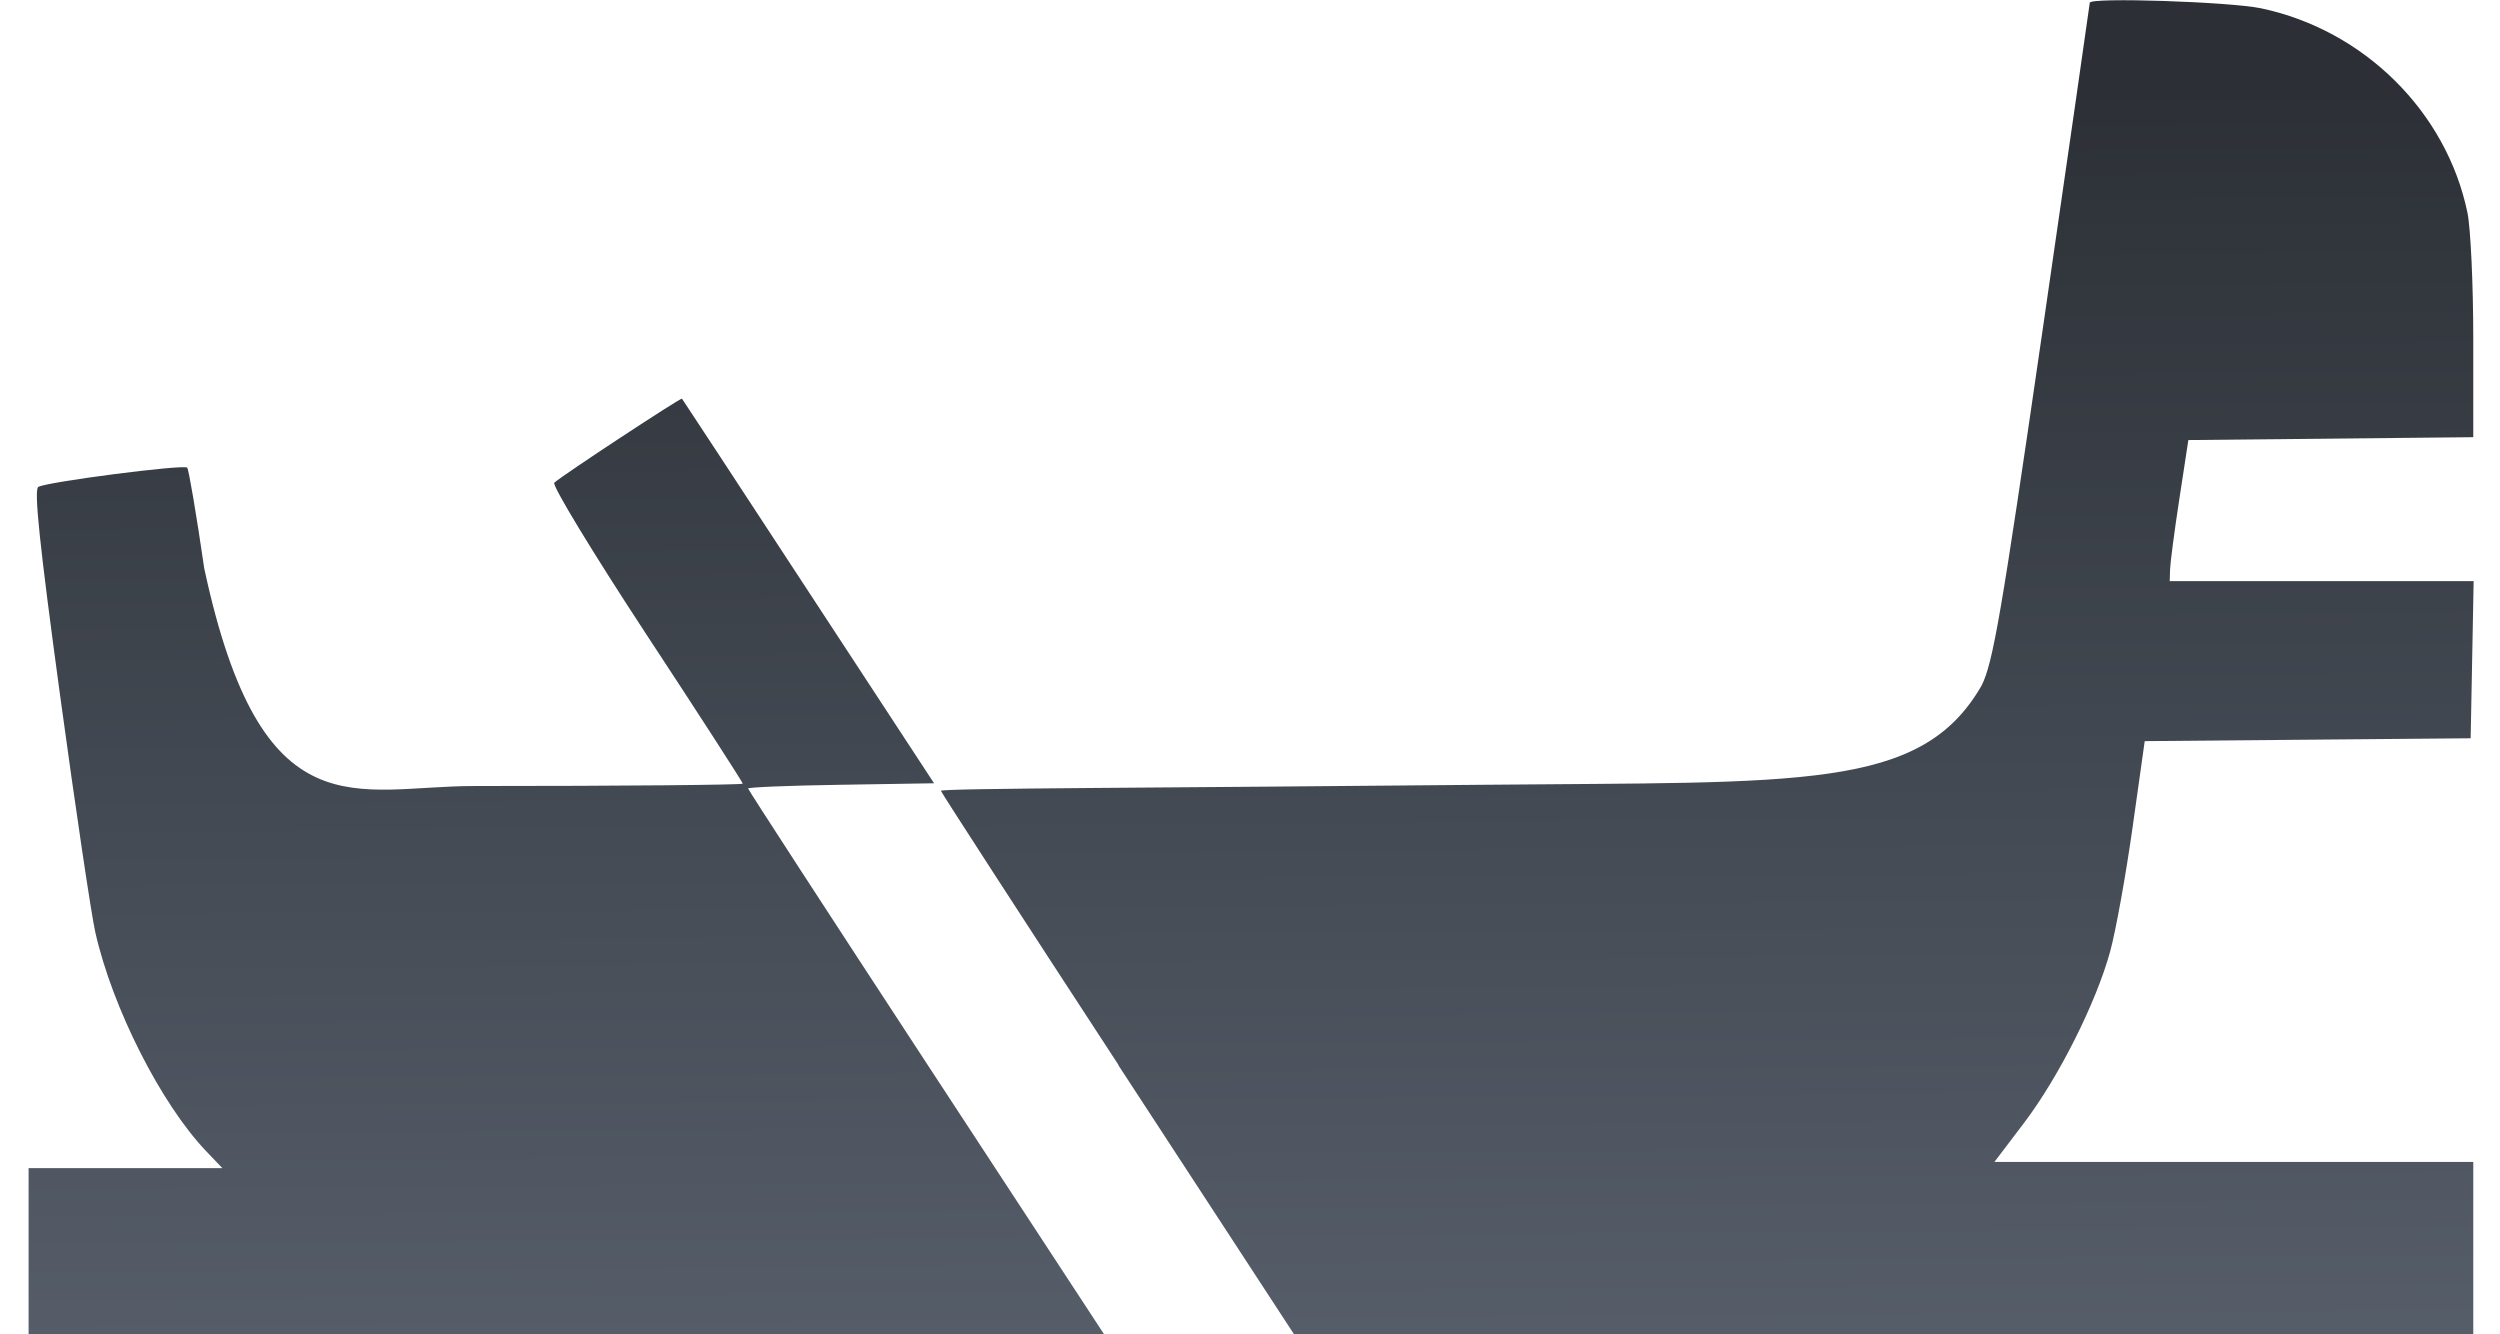 <?xml version="1.0" encoding="UTF-8"?>
<!-- Created with Inkscape (http://www.inkscape.org/) -->
<svg width="20.111mm" height="10.731mm" version="1.1" viewBox="0 0 20.111 10.731" xmlns="http://www.w3.org/2000/svg" xmlns:xlink="http://www.w3.org/1999/xlink">
 <defs>
  <linearGradient id="linearGradient4748" x1="9.805" x2="9.879" y1=".772" y2="11.156" gradientUnits="userSpaceOnUse">
   <stop stop-color="#2c3036" offset="0"/>
   <stop stop-color="#575f6b" offset="1"/>
  </linearGradient>
 </defs>
 <path d="m0.23 10.04v-0.643h1.559l-0.133-0.139c-0.362-0.381-0.752-1.151-0.889-1.757-0.033-0.147-0.161-1.007-0.284-1.91-0.164-1.206-0.211-1.651-0.175-1.674 0.065-0.04 1.169-0.183 1.198-0.155 0.012 0.012 0.074 0.376 0.137 0.81 0.462 2.153 1.219 1.75 2.176 1.751 1.186 0 2.156-9e-3 2.156-0.019 0-0.011-0.349-0.552-0.777-1.203-0.427-0.651-0.76-1.199-0.739-1.218 0.063-0.058 1.018-0.686 1.027-0.676 5e-3 5e-3 0.463 0.704 1.018 1.552l1.01 1.542-0.748 0.012c-0.412 6e-3 -0.748 0.02-0.748 0.03 0 0.01 0.645 1.002 1.433 2.206l1.433 2.188h-4.882l-3.772 2e-3zm8.767-1.474c-0.778-1.191-1.42-2.183-1.428-2.204-8e-3 -0.022 1.85-0.024 4.37-0.049 2.556-0.025 3.515 0.048 4.001-0.797 0.092-0.18 0.16-0.575 0.489-2.843 0.21-1.449 0.382-2.642 0.382-2.651 0-0.045 1.127-8e-3 1.379 0.045 0.827 0.175 1.49 0.831 1.659 1.643 0.026 0.125 0.047 0.582 0.047 1.017v0.79l-2.292 0.023-0.072 0.471c-0.04 0.259-0.073 0.515-0.075 0.568l-0.003 0.096h2.445l-0.012 0.632-0.012 0.632-2.622 0.023-0.098 0.696c-0.054 0.383-0.135 0.831-0.18 0.996-0.114 0.415-0.414 1.012-0.695 1.382l-0.236 0.311h3.852v1.389l-9.486-2e-3 -1.414-2.166z" fill="url(#linearGradient4748)" stroke-width=".043"/>
</svg>
